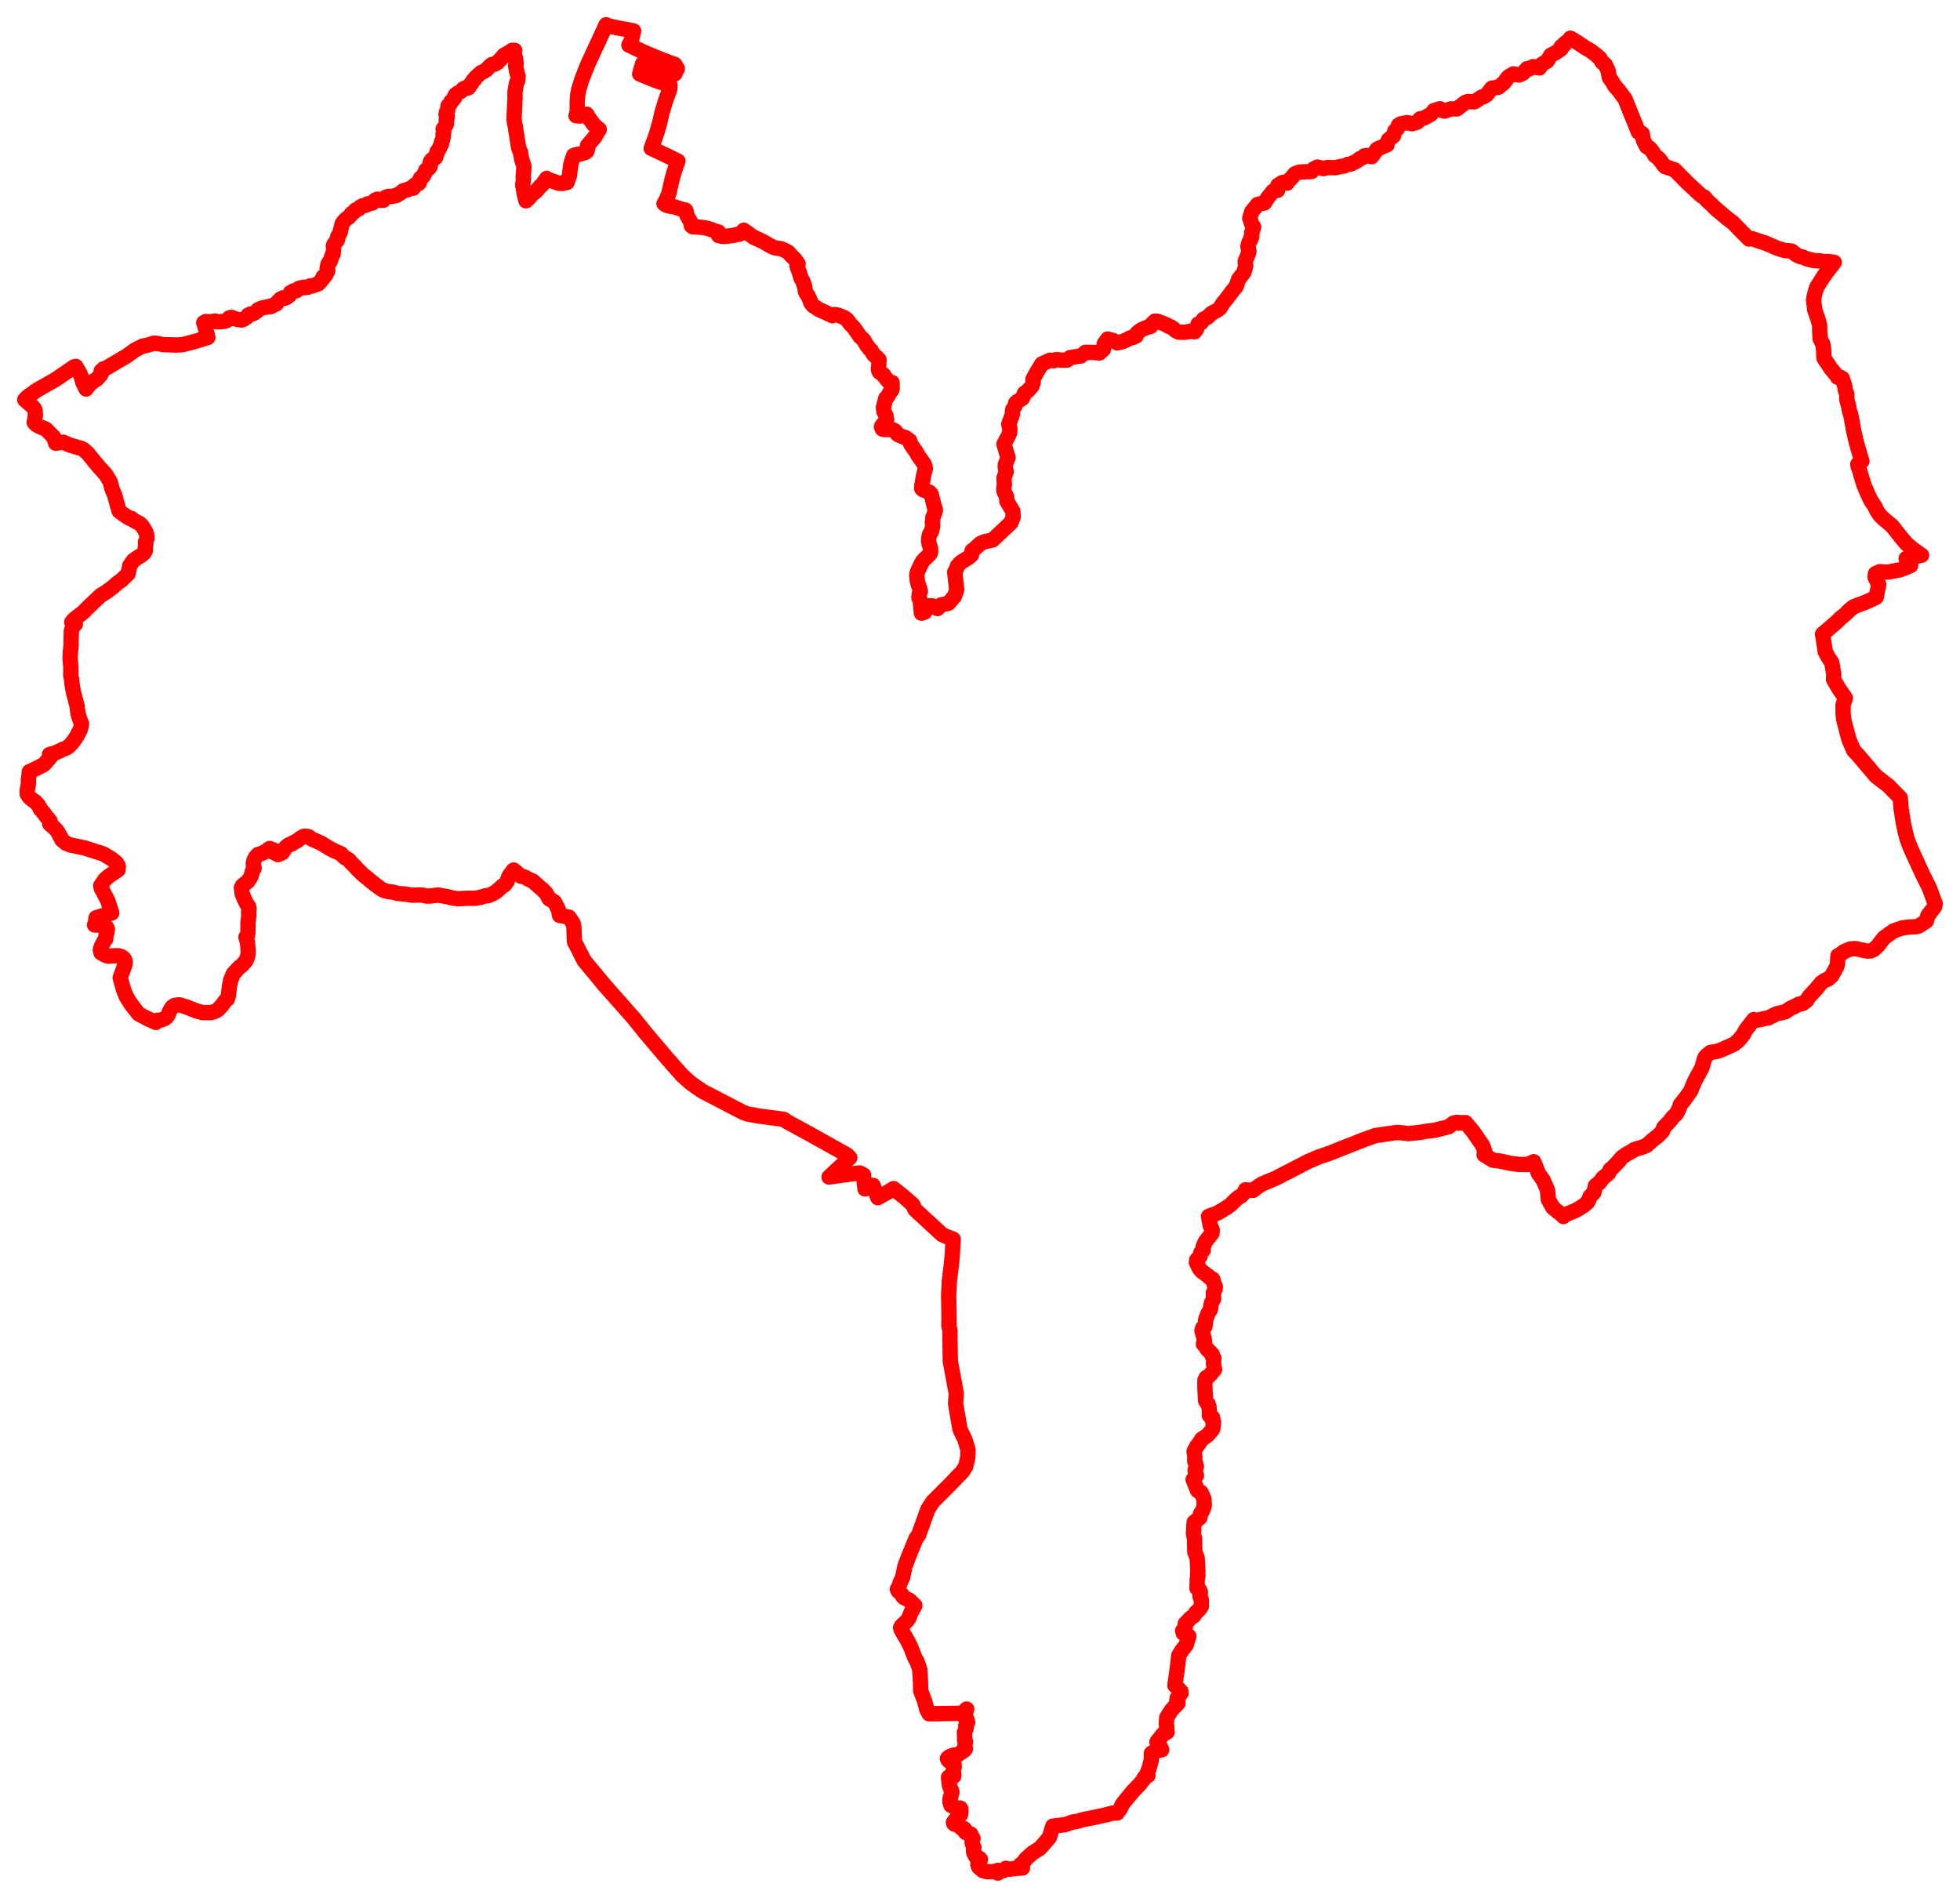 <svg width="395.765" height="383.234" xmlns="http://www.w3.org/2000/svg"><polygon points="5,80.723 5.777,81.392 6.505,82.034 6.881,82.43 7.084,82.847 7.149,83.841 7.054,84.488 6.905,85.304 7.399,85.817 8.14,86.2 9.188,86.625 9.457,86.865 10.837,88.257 11.247,89.489 12.781,89.287 14.048,89.856 15.995,90.432 16.36,90.529 16.619,90.65 16.92,90.822 17.726,91.545 19.068,93.202 20.031,94.356 21.283,95.718 22.246,97.276 22.616,98.701 23.187,100.094 23.707,102.042 24.062,103.22 24.794,103.772 25.674,104.358 26.211,104.68 26.434,104.713 26.528,104.675 26.866,104.999 27.258,105.211 27.703,105.463 28.215,105.723 28.544,106.046 28.772,106.297 28.961,106.615 29.251,107.091 29.448,107.471 29.613,107.978 29.669,108.373 29.68,108.765 29.364,109.497 29.428,109.885 29.339,110.418 29.333,110.878 29.337,111.226 29.122,111.603 28.768,111.93 28.444,112.209 27.868,112.518 26.908,113.203 26.207,114.21 25.858,115.87 24.501,117.179 23.758,117.695 22.795,118.544 21.477,119.525 20.286,120.26 17.619,122.799 16.764,123.677 14.969,125.056 14.748,125.301 14.489,125.62 14.487,125.647 14.618,125.648 15.212,126.031 14.954,126.211 14.765,126.533 14.54,127.006 14.398,127.453 14.4,128.032 14.379,128.629 14.352,129.235 14.364,129.73 14.345,130.357 14.317,130.882 14.21,131.534 14.186,132.12 14.137,132.929 14.214,133.694 14.305,134.621 14.315,135.655 14.286,136.305 14.445,137.144 14.54,138.093 14.723,139.16 14.898,140.02 15.168,141.014 15.361,141.814 15.559,142.498 15.649,143.412 15.825,144.383 16.107,145.249 16.319,145.792 16.462,146.139 16.385,146.591 16.293,147.008 16.154,147.429 15.845,147.979 15.535,148.641 15.133,149.235 14.954,149.492 14.563,149.994 14.152,150.463 13.878,150.703 13.685,150.893 13.372,151.062 13.029,151.193 12.686,151.3 12.127,151.608 11.575,151.816 11.185,152.035 10.744,152.158 9.99,152.352 10.149,152.915 9.29,153.908 8.902,154.353 8.162,154.757 6.559,155.536 5.923,155.82 5.802,156.914 5.726,157.653 5.737,158.328 5.615,158.96 5.511,159.428 5.478,159.98 5.502,160.342 5.728,160.701 5.927,160.995 6.283,161.287 6.729,161.655 7.097,161.868 7.345,162.131 7.738,162.566 8.032,163.058 8.1,163.326 8.441,163.699 8.9,164.257 9.204,164.706 9.748,165.358 10.104,165.777 10.044,166.375 10.751,166.969 11.165,167.384 11.512,167.771 11.786,168.172 11.96,168.603 12.212,168.965 12.471,169.556 13.29,170.252 14.153,170.613 17.165,171.243 20.87,172.435 22.671,173.531 23.539,174.263 23.896,174.917 23.858,175.333 23.823,175.668 21.911,176.958 21.212,177.568 20.328,178.868 20.39,179.089 20.462,179.423 20.77,179.965 21.743,181.838 22.566,184.348 22.393,184.403 20.854,184.875 19.409,185.322 19.31,186.082 19.104,186.718 19.09,186.77 19.541,186.787 19.973,186.83 20.483,186.864 20.868,186.931 21.133,186.997 21.394,187.158 21.569,187.34 21.671,187.563 21.666,187.853 21.595,188.153 21.52,188.438 21.433,188.743 21.371,189.119 21.362,189.58 21.138,189.843 20.532,190.955 20.253,191.789 20.4,192.393 21.343,192.925 21.874,193.082 22.341,193.032 23.138,193.007 23.612,192.972 24.048,193.013 24.457,193.147 24.823,193.366 25.098,193.658 25.293,194.149 25.262,194.617 25.087,195.173 24.756,196.085 24.266,197.436 24.947,199.855 25.496,201.22 26.384,202.666 27.958,204.698 29.62,205.609 31.475,206.458 31.65,206.237 31.826,206.016 32.058,206.051 32.629,205.929 33.261,205.683 33.462,205.534 33.797,205.187 34.021,204.766 34.265,204.157 34.523,203.701 34.799,203.32 35.279,203.012 36.186,202.903 37.516,203.284 39.699,204.146 40.949,204.474 42.498,204.478 43.101,204.351 43.771,204.043 44.088,203.806 45.005,202.785 45.445,202.118 45.733,201.872 45.894,201.767 46.08,201.186 46.378,198.879 46.594,197.857 46.835,197.343 47.049,196.766 47.244,196.46 47.473,196.261 47.867,195.776 48.37,195.286 48.768,195.014 49.653,194.004 49.93,193.365 50.085,192.674 50.125,192.137 49.974,190.334 49.662,189.229 50.003,188.82 50.065,188.162 50.087,186.084 50.192,185.342 50.235,184.805 50.195,184.053 50.294,183.535 50.166,182.981 49.803,182.506 49.264,181.376 48.892,180.457 48.745,179.273 48.955,178.841 49.459,178.426 49.968,178.07 50.183,177.735 50.47,177.351 50.761,176.724 50.865,176.385 50.945,176.003 51.264,175.423 51.312,175.253 51.17,174.781 51.154,174.255 51.344,173.572 51.659,173.019 52.135,172.526 52.72,172.377 53.327,172.089 53.878,171.779 54.127,171.556 54.451,171.324 55.463,171.736 55.223,172.1 55.454,172.236 55.695,172.324 56.136,172.573 57.013,172.192 57.381,171.644 57.579,171.214 57.889,170.912 58.331,170.584 58.82,170.478 59.079,170.233 59.525,170.045 60.233,169.609 60.68,169.242 61.126,168.978 61.479,168.839 62.015,168.883 62.391,168.989 62.925,169.416 64.884,170.278 66.119,171.049 67.071,171.606 68.832,172.386 69.225,172.813 69.712,173.229 70.168,173.453 70.569,173.767 70.792,174.081 71.029,174.338 71.26,174.566 71.497,174.776 71.668,174.911 71.929,175.273 73.242,176.585 74.226,177.365 74.807,177.874 76.487,179.168 77.211,179.657 77.767,179.897 78.395,180.024 79.284,180.14 80.346,180.419 81.782,180.536 83.093,180.747 83.945,180.75 84.442,180.709 85.317,180.739 85.711,180.861 86.109,180.94 86.865,180.931 87.537,180.854 88.444,180.735 89.443,180.915 90.303,181.062 91.04,181.254 91.643,181.368 92.428,181.481 93.258,181.452 93.968,181.397 94.628,181.381 95.121,181.379 95.614,181.404 96.344,181.321 97.199,181.153 97.968,180.892 98.193,180.858 98.542,180.868 99.178,180.608 99.64,180.385 100.11,180.112 100.607,179.681 101.454,178.906 101.68,178.8 101.876,178.695 102.363,178.05 102.71,177.077 102.972,176.637 103.636,175.747 103.736,175.684 105.171,176.917 105.952,177.1 106.355,177.341 106.736,177.55 107.617,177.932 108.895,179.094 109.408,179.487 110.274,180.373 110.906,181.525 111.919,182.084 112.469,183.095 112.724,183.668 113.042,184.5 112.903,184.563 112.99,184.848 114.887,185.198 115.713,186.444 115.893,187.265 115.966,189.632 116.018,190.185 117.909,193.907 118.565,194.732 122.078,198.956 128.046,205.705 130.331,208.56 134.194,213.118 136.456,215.708 137.719,217.12 139.279,218.553 140.82,219.665 142.023,220.454 150.081,224.631 150.969,224.947 153.298,225.367 158.25,226.024 158.887,226.475 163.471,228.975 171.071,233.225 171.59,233.776 167.404,237.681 172.031,237.024 172.429,236.997 173.561,236.848 174.356,237.254 174.666,240.086 176.302,239.374 177.244,241.845 178.941,240.911 180.43,240.014 182.719,241.85 184.309,243.241 184.745,244.237 186.183,245.568 187.511,246.784 190.229,249.302 191.009,249.649 192.461,250.223 192.296,253.233 192.143,255.004 191.691,258.681 191.644,260.013 191.584,260.899 191.557,261.72 191.62,264.891 191.631,266.31 191.607,267.704 191.811,268.733 191.824,270.819 191.892,274.859 193.09,281.38 192.951,283.423 193.836,288.587 194.227,289.443 194.824,290.651 195.433,292.644 195.466,292.84 195.407,294.334 194.997,296.113 194.364,297.109 191.733,299.856 188.354,303.227 187.344,304.798 185.49,309.95 184.99,310.592 183.441,314.357 182.73,316.296 182.261,318.481 181.748,319.63 181.407,320.65 181.192,320.893 181.262,321.056 181.396,321.329 181.674,321.527 181.93,321.763 182.118,321.999 182.296,322.373 182.484,322.575 183.714,323.181 183.951,323.521 184.214,323.684 184.555,324.066 184.726,324.18 184.442,324.753 183.955,325.585 183.486,326.821 183.105,327.332 182.058,328.3 181.843,328.699 181.981,329.087 182.206,329.509 182.306,329.67 183.307,331.41 183.87,332.525 184.698,334.672 185.158,335.472 185.706,337.069 185.868,339.548 185.915,341.457 186.638,343.328 187.165,345.243 187.603,346.062 193.984,345.962 194.32,345.997 194.601,345.719 195.19,345.103 195.052,345.597 194.679,345.994 194.683,346.458 194.813,346.744 195.034,346.842 195.247,347.236 195.388,347.841 195.034,348.377 194.999,348.544 195.081,348.756 195.076,349.098 194.729,349.83 194.793,350.69 194.782,351.392 194.957,351.7 194.886,352.095 194.83,352.542 194.94,353.146 194.792,353.357 193.472,354.281 193.063,354.395 192.593,354.377 192.035,354.584 191.593,354.808 191.301,355.081 191.395,355.308 191.506,355.513 191.653,355.611 191.905,355.612 192.073,355.779 192.24,356.052 192.668,356.426 192.667,356.85 192.478,357.474 192.474,357.678 192.584,358.094 192.594,358.44 192.572,358.682 192.217,358.983 192.144,358.872 191.997,358.751 191.82,358.711 191.53,358.876 191.624,359.805 191.718,360.571 191.873,361.002 192.192,361.749 192.209,361.987 191.831,363.189 191.805,363.893 192.009,363.983 192.053,364.255 191.994,364.514 192.29,364.702 192.77,364.912 193.078,365.164 193.383,365.249 193.673,365.134 193.886,365.097 194.002,365.24 194.021,365.756 193.961,366.402 193.537,366.871 193.251,367.059 192.902,367.472 192.907,367.512 192.798,367.705 192.778,367.717 192.794,367.739 192.796,367.765 192.624,367.837 192.514,368.01 192.589,368.234 192.762,368.375 192.917,368.368 193.039,368.31 193.59,368.65 193.874,368.912 194.269,369.263 194.462,369.204 194.656,369.238 194.846,369.45 194.671,369.608 194.938,369.979 195.128,370.101 195.4,370.038 195.478,370.22 196.009,370.343 196.149,370.702 196.475,371.237 196.314,371.551 196.292,372.068 196.425,372.554 196.637,372.997 196.562,373.761 196.662,374.215 196.941,374.776 197.276,374.888 197.461,375.179 197.858,375.314 197.971,375.459 197.929,375.605 197.628,375.76 197.464,376.232 197.442,376.508 197.597,376.978 197.743,377.131 198.475,377.735 199.437,377.971 200.943,377.913 201.489,377.676 201.498,378.234 201.828,377.804 202.559,377.746 203.104,377.259 203.816,377.461 205.082,377.27 206.447,377.2 206.085,376.506 206.609,376.147 207.158,375.353 208.42,374.226 210.063,373.152 211.897,371.01 212.587,368.745 215.071,368.446 215.717,368.234 216.472,367.947 217.55,367.762 218.653,367.446 221.929,366.785 223.521,366.412 224.704,366.102 225.579,366.097 226.212,365.231 226.66,364.27 228.625,361.861 230.112,360.311 230.993,359.198 230.963,359.119 231.061,358.924 231.785,358.543 231.571,358.26 232.03,357.059 232.481,355.375 232.499,354.013 233.081,353.688 234.574,353.328 234.268,352.642 233.604,351.756 234.859,350.156 235.659,349.762 235.508,347.946 235.6,346.798 236.571,345.284 237.873,343.936 237.555,343.903 237.701,342.894 238.494,341.889 238.431,341.496 237.239,340.336 237.829,336.055 238,334.315 238.717,333.165 239.508,332.179 240.043,330.387 238.927,329.771 238.804,329.289 239.357,328.51 239.324,327.871 240.367,326.777 241.053,326.278 241.477,325.61 242.155,324.987 242.58,324.361 242.588,323.137 242.31,322.345 242.381,321.464 242.202,321.063 241.699,320.727 241.75,318.752 241.877,318.176 241.818,317.798 241.847,317.516 241.877,317.32 241.733,314.564 241.263,313.435 241.224,311.927 241.209,310.748 240.985,309.668 241.125,307.377 242.286,306.457 242.397,305.692 242.824,305.068 243.171,304.009 243.089,302.662 242.512,301.343 241.812,300.976 240.916,298.762 241.59,297.941 241.307,296.89 241.572,296.091 241.234,294.943 241.271,294.178 241.11,293.044 241.665,292.016 242.056,291.563 242.658,290.599 243.823,289.829 244.478,289.055 244.868,288.557 245.039,287.164 244.773,286.701 244.865,286.288 244.199,285.813 244.221,285.161 244.111,284.07 243.966,283.537 243.803,283.355 243.716,283.308 243.426,282.788 243.302,280.429 243.287,279.44 243.306,278.715 243.548,278.175 243.945,277.982 244.416,277.542 245.241,276.538 245.032,275.369 245.067,274.461 245.102,274.256 244.809,273.868 244.792,273.508 244.308,272.99 243.696,272.383 243.37,271.792 242.997,271.416 243.211,270.694 242.956,269.615 242.761,268.888 242.691,268.706 242.89,268.089 243.31,267.86 243.456,266.449 243.927,265.192 244.387,264.445 244.604,263.12 245.061,262.24 244.989,261.087 245.329,260.353 245.405,259.797 245.202,259.397 244.883,258.316 244.246,257.981 244.172,257.861 244.043,257.721 242.61,256.674 242.16,256.121 241.587,254.912 241.645,254.384 242.291,253.736 242.483,252.94 242.952,252.47 242.945,251.729 243.4,250.71 244.729,249.015 244.763,248.303 244.481,247.742 244.386,247.527 244.018,245.632 244.219,245.539 245.936,244.908 246.208,244.727 247.662,243.861 248.542,243.213 249.474,242.282 250.103,241.747 250.624,241.484 251.325,240.699 251.484,240.258 253.029,240.364 253.816,239.741 254.817,239.079 256.594,238.343 257.656,237.896 258.46,237.467 260.129,236.616 264.04,234.588 266.181,233.66 268.202,232.973 268.924,232.704 271.068,231.827 273.467,230.907 275.257,230.185 277.704,229.303 281.391,228.779 281.761,228.705 282.524,228.698 284.38,228.91 286.918,228.639 287.736,228.472 289.638,228.237 292.488,227.546 293.483,226.787 294.178,226.636 294.613,226.671 294.596,226.787 295.923,226.682 297.46,228.52 299.356,231.266 300.018,233.14 299.664,233.175 301.441,234.28 302.987,234.463 304.957,234.901 306.651,235.131 308.488,235.14 309.696,234.588 310.702,237.068 311.071,237.545 311.629,238.363 312.491,240.364 312.634,242.212 313.562,243.87 315.555,245.464 315.682,245.643 315.943,245.325 318.136,244.437 319.016,243.922 319.961,243.299 320.577,242.733 320.856,242.187 321.066,241.62 321.84,240.8 322.142,239.454 322.981,238.777 323.09,238.627 323.27,238.408 323.703,237.802 324.379,237.289 324.83,236.869 325.134,236.176 325.646,235.744 326.875,234.468 327.437,233.77 328.269,233.161 329.698,232.352 330.055,232.11 331.458,231.698 332.454,231.321 333.734,230.17 334.815,229.333 335.655,228.482 335.959,227.663 337.128,226.431 337.788,225.586 338.464,224.952 339.062,223.794 339.28,223.058 340.095,222.093 341.39,220.279 341.709,219.447 342.256,218.191 342.841,217.089 343.123,216.605 343.712,215.455 344.158,213.758 344.448,213.269 345.362,212.521 346.831,212.27 347.823,211.885 350.126,210.848 350.932,210.208 351.437,209.625 352.032,208.871 352.442,208.058 354.119,205.887 354.568,206.023 355.552,205.86 356.431,205.638 357.166,205.512 357.606,205.254 358.749,204.704 360.451,204.329 361.549,203.591 362.123,203.342 363.269,202.758 364.004,202.629 364.782,202.061 365.335,201.2 366.696,199.742 367.737,198.471 368.519,197.93 369.041,197.751 369.855,197.068 370.885,195.164 370.997,194.799 371.123,192.981 371.246,192.924 371.637,192.718 371.802,192.583 371.962,192.44 372.378,192.126 372.517,192.082 373.634,191.618 374.598,191.542 376.953,192.042 377.711,192.029 378.377,191.717 379.189,190.974 380.149,189.697 380.532,189.279 382.313,187.997 384.172,187.358 385.725,187.173 386.893,187.141 387.399,187 387.843,186.742 388.987,185.968 389.273,184.884 390.606,183.132 390.765,182.519 389.588,179.325 388.16,176.46 386.123,172.004 385.398,170.297 384.99,169.088 384.682,167.832 384.321,166.132 383.876,163.334 383.701,161.114 381.273,158.634 378.779,156.721 375.223,152.527 374.316,151.554 373.445,149.592 373.251,148.998 372.374,145.655 372.274,145.161 372.161,144.024 372.147,142.339 372.612,140.943 371.37,139.153 370.224,137.201 370.27,136.114 369.88,133.817 369.046,132.522 368.545,131.575 368.201,129.191 368.006,128.065 371.025,125.447 371.584,124.852 372.604,124.035 373.415,123.224 374.269,122.526 376.405,121.712 377.225,121.382 378.841,120.6 379.352,118.002 378.636,116.626 378.682,115.85 379.573,115.433 380.604,115.505 381.275,115.513 383.772,115.033 385.79,114.2 384.888,112.776 386.727,112.398 388.004,112.112 386.276,110.914 384.957,109.801 383.743,108.341 382.01,106.161 380.495,104.903 379.613,104.071 379.039,103.233 378.521,102.196 377.854,101.206 377.25,99.995 376.416,98.067 375.816,96.151 375.352,94.466 375.195,94.201 375.138,93.73 375.959,93.122 375.146,90.442 374.874,89.482 374.35,87.227 374.229,86.67 374.011,85.345 373.676,83.662 373.413,82.851 373.294,82.102 372.898,80.636 372.899,79.535 372.633,78.879 372.477,77.904 371.979,76.394 371.507,76.156 371.025,76.157 370.885,75.854 369.68,74.394 368.295,72.318 368.223,70.479 368.048,69.445 367.508,68.372 367.446,67.048 367.423,65.697 367.088,64.451 366.46,62.673 366.184,60.529 366.491,59.114 366.837,58.014 368.259,55.762 369.749,53.782 370.374,52.982 369.12,52.787 368.252,52.873 367.568,52.673 366.425,52.642 364.853,52.285 364.042,51.915 363.476,51.808 362.692,51.447 361.819,50.73 361.373,50.643 360.427,50.603 358.925,50.152 358.326,49.884 356.355,49.04 355.351,48.735 353.788,48.199 353.152,48.27 351.332,46.435 349.907,44.96 348.826,44.157 346.39,42.113 345.696,41.408 344.613,40.408 344.149,39.805 343.605,39.573 341.132,37.303 340.065,36.255 338.137,34.286 336.262,33.67 336.051,33.495 334.939,32 334.135,31.395 333.632,30.517 333.012,29.861 332.824,29.798 332.473,29.58 331.837,28.361 331.58,26.957 331.09,26.721 330.832,26.681 328.385,20.624 328.159,20.019 326.908,18.331 325.982,17.278 325.697,16.736 324.951,15.643 324.7,14.246 324.108,13.033 323.484,12.546 323.019,11.736 322.255,11.063 321.171,10.242 320.185,9.686 318.34,8.452 317.093,7.715 316.757,8.159 315.873,8.855 315.816,9.103 315.256,9.405 315.203,9.875 314.079,10.662 313.138,11.142 312.413,12.334 311.338,12.975 310.842,13.726 309.538,13.448 308.807,13.906 308.358,13.865 307.525,14.787 306.706,15.146 305.565,14.917 304.519,15.574 303.675,16.704 302.528,17.637 301.236,17.8 300.182,19.154 299.501,19.572 299.183,19.597 297.702,20.571 296.428,20.498 295.892,20.671 294.173,21.997 292.914,21.992 291.688,22.441 291.194,22.289 290.776,21.97 290.546,22.014 289.558,22.327 288.951,23.061 287.572,23.82 286.754,23.987 286.208,24.637 285.152,24.989 284.133,24.767 282.851,24.999 282.371,25.299 282.139,25.993 281.634,26.446 281.381,27.433 280.345,28.247 280.067,28.942 280.065,29.251 278.085,30.095 276.958,31.639 276.008,31.406 275.52,31.473 275.134,31.825 274.586,32.041 273.999,32.513 272.715,33.131 272.254,33.161 271.388,33.528 270.877,33.585 269.672,33.858 268.025,33.827 267.236,34.048 266,33.739 265.277,34.12 264.853,34.63 262.442,34.74 261.471,35.095 260.689,36.051 260.122,36.513 259.896,36.981 259.545,36.89 258.963,36.848 258.023,37.437 257.971,38.429 257.358,38.536 257.049,38.616 255.902,40.042 255.339,40.966 253.918,41.29 253.627,41.663 252.749,42.745 252.35,44.075 252.737,45.214 253.14,45.844 252.961,46.419 252.729,46.994 252.767,47.813 252.515,48.188 252.548,48.378 252.148,49.045 251.985,49.797 252.183,50.708 252.11,51.122 251.42,52.783 251.537,53.722 251.164,55.006 250.084,56.413 249.605,57.854 248.885,58.732 247.424,60.649 246.88,61.298 246.339,62.214 245.766,62.666 244.568,63.309 243.843,64.05 242.98,64.487 242.573,65.12 241.933,65.427 241.586,66.504 241.226,66.989 240.34,66.89 239.207,67.092 238.018,67.07 237.343,66.751 237.048,66.455 236.833,66.3 236.377,65.987 236.252,65.983 235.9,65.851 235.771,65.702 234.881,65.313 233.706,64.872 233.194,64.849 232.437,65.601 232.347,65.918 231.555,66.116 230.381,66.642 229.596,67.251 229.412,67.836 228.615,68.196 228.208,68.221 227.518,68.611 226.559,69.017 225.597,69.234 224.754,68.758 223.644,68.469 222.979,69.417 222.806,70.539 222.008,71.275 220.905,71.168 219.181,71.142 218.247,71.88 216.059,72.204 215.484,72.712 214.451,72.729 213.255,72.614 212.749,72.85 212.052,72.73 210.353,73.506 209.398,75.062 208.545,76.645 208.632,77.223 208.354,77.985 207.599,78.855 206.865,79.401 206.455,80.422 205.27,81.196 205.078,81.391 204.891,82.089 204.49,82.713 204.412,82.999 204.452,83.383 204.429,83.67 203.688,85.668 203.927,86.614 203.87,87.353 203.625,87.973 202.724,89.663 203.178,91.23 203.547,92.386 202.996,93.795 202.993,94.442 203.162,95.281 202.742,96.473 202.738,96.883 202.811,97.879 202.692,98.627 202.699,99.043 202.763,99.27 203.259,100.349 203.306,101.216 204.516,103.229 204.572,104.42 204.123,105.552 200.429,109.039 198.797,109.385 197.972,109.737 196.771,110.844 196.293,111.196 196.155,112.078 195.466,112.651 193.989,113.568 193.328,114.287 193.096,114.984 192.774,115.511 193.171,119.095 192.726,120.414 191.511,121.83 190.031,122.134 189.3,122.886 188.195,122.324 187.552,122.331 187.168,122.693 186.705,123.612 186.055,123.81 185.81,121.234 185.545,120.689 185.575,120.263 185.632,119.84 185.839,119.396 185.735,118.977 185.618,118.587 185.429,118.133 185.293,117.55 185.189,117.007 185.102,116.209 185.135,115.909 185.27,115.395 185.511,114.924 185.718,114.432 185.935,113.991 186.14,113.594 186.421,113.188 186.853,112.736 187.273,112.362 187.749,111.892 187.904,111.516 187.906,110.784 187.78,110.355 187.592,109.824 187.561,109.509 187.499,109.198 187.547,108.669 187.597,108.298 187.753,107.783 188.044,107.401 188.177,106.942 188.258,106.578 188.324,106.142 188.301,105.786 188.258,105.49 188.327,105.142 188.355,104.487 188.538,104.103 188.648,103.774 188.874,103.067 188.815,102.685 188.698,102.462 188.019,99.79 187.679,99.391 186.665,99.015 186.397,98.903 186.122,98.668 186.107,98.307 186.444,96.289 186.77,94.856 186.867,94.597 186.612,93.726 185.303,91.853 185.011,91.269 184.556,90.664 183.911,89.711 183.655,88.951 182.809,88.354 182.805,88.365 182.243,88.171 181.37,87.79 181.114,87.55 181.002,87.425 180.938,87.28 180.687,86.991 180.398,86.817 180.015,86.737 178.997,86.732 178.693,86.746 178.45,86.714 178.286,86.693 178.155,86.617 177.993,86.257 178.013,86.066 178.221,85.762 178.745,85.237 179.038,84.663 178.915,84.66 178.915,84.006 178.466,83.057 178.379,82.261 178.867,80.403 179.254,80.053 179.536,79.443 180.077,78.754 180.148,78.489 180.129,77.254 179.863,77.249 179.592,77.032 179.544,77.148 179.184,76.787 178.754,76.204 178.366,75.773 178.409,75.687 178.191,75.55 177.597,75.15 177.455,74.904 177.391,74.663 177.362,74.328 177.434,74.094 177.476,72.839 177.495,72.649 177.406,72.545 177.251,72.368 177.173,72.305 176.367,71.565 175.874,70.725 175.544,70.42 174.9,69.555 174.406,68.659 174.271,68.525 174.036,68.305 173.604,67.907 172.474,66.241 171.626,65.357 171.086,64.608 170.672,64.25 170.032,63.949 169.233,63.643 168.513,63.514 168.3,63.553 168.077,63.753 166.891,63.192 165.33,62.486 164.247,61.756 164.143,61.687 163.801,61.26 163.711,61.145 163.565,60.621 163.405,60.274 163.121,59.645 162.823,59.272 162.613,58.808 162.496,57.995 162.179,56.913 162.075,56.739 161.749,56.166 161.38,54.945 160.941,53.777 161.157,53.276 160.428,52.251 160.333,52.164 159.873,51.732 159.155,50.924 159.018,50.85 157.99,50.327 157.744,50.25 157.489,50.179 156.807,50.109 156.254,49.968 156.011,49.851 155.558,49.637 155.115,49.395 154.389,48.943 154.246,48.881 152.968,48.252 152.217,47.947 150.186,46.49 149.542,47.184 149.338,47.29 148.686,47.358 148.107,47.535 146.393,47.739 146.223,47.742 145.987,47.749 145.778,47.721 145.092,47.558 145.071,46.848 144.296,46.641 143.743,46.395 142.929,46.126 141.962,45.954 140.42,45.805 139.889,45.804 139.599,45.597 139.496,44.9 138.688,43.478 138.51,42.544 138.375,42.401 137.788,42.296 135.975,41.707 135.31,41.649 134.487,41.394 134.075,41.113 134.27,40.875 134.849,39.575 134.966,39.304 135.098,38.872 135.726,36.107 136.129,34.67 136.883,32.521 136.816,32.494 136.754,32.462 136.689,32.432 134.543,31.391 132.934,30.621 131.662,30.024 131.49,29.961 132.216,27.99 132.645,26.748 133.246,24.612 133.664,22.769 134.362,20.44 135.236,18.003 135.286,17.225 132.228,16.192 129.162,14.936 129.751,12.857 136.275,14.904 136.769,13.854 136.261,13.015 135.11,12.604 133.624,12.037 132.39,11.539 131.763,11.267 131.108,11.006 130.305,10.66 129.715,10.395 128.354,9.764 127.761,9.458 126.992,9.112 127.083,8.901 127.278,8.62 127.486,8.121 127.937,6.247 125.214,5.726 123.591,5.407 122.853,5.189 122.381,5 120.849,8.349 120.245,9.621 118.719,12.921 117.528,15.934 116.867,18.032 116.671,19.04 116.545,20.657 116.563,21.155 116.548,22.697 116.314,23.362 117.092,23.439 118.223,23.204 118.483,23.061 118.521,23.131 118.927,23.855 119.037,24.006 119.827,25.099 120.22,25.464 121.004,26.143 120.095,27.671 118.631,29.398 118.646,29.8 118.663,29.976 118.526,30.516 118.214,30.77 117.245,31.071 116.334,31.223 115.825,31.413 115.412,32.653 115.204,33.492 114.985,35.456 114.494,36.844 114.305,36.828 113.603,37.048 112.749,36.993 111.077,36.376 110.509,36.139 110.45,36.087 110.374,36.022 109.9,36.683 109.463,37.332 109.108,37.605 108.554,38.271 108.061,38.797 107.522,39.143 106.771,40.04 106.208,40.549 105.814,38.962 105.534,37.242 105.701,36.316 105.642,35.768 105.696,35.034 105.805,33.594 105.342,32.209 105.096,30.701 104.872,30.297 104.685,29.613 104.181,26.397 104.031,25.428 103.89,24.818 103.799,23.887 103.997,19.772 103.981,18.577 104.287,16.813 104.552,16.244 104.614,15.405 104.393,14.705 104.205,13.815 104.113,13.214 104.217,12.892 104.126,11.957 103.882,11.038 103.834,10.365 103.939,10.174 103.44,10.149 102.728,10.625 101.733,11.173 101.063,12.009 100.543,12.452 100.524,12.584 100.103,12.827 99.832,12.989 99.323,13.033 99.018,13.251 98.496,13.785 98.215,14.104 97.763,14.385 97.139,14.658 96.219,15.484 96.105,15.571 95.883,15.825 95.841,16.04 95.547,16.214 95.333,16.561 95.22,16.865 95.03,17.025 94.825,17.194 94.77,17.47 94.617,17.701 94.466,17.783 94.165,17.806 93.866,17.789 93.529,17.959 93.318,18.225 93.1,18.415 92.864,18.581 92.556,18.724 92.287,18.911 91.977,19.143 91.848,19.375 91.835,19.498 91.819,19.7 91.578,19.979 91.455,20.194 91.29,20.295 91.112,20.458 90.991,20.742 90.84,21.045 90.557,21.264 90.484,21.378 90.38,21.999 90.379,22.385 90.123,22.704 90.059,23.154 90.153,23.265 90.336,23.522 90.303,23.702 90.234,24.012 90.1,24.179 90.116,24.547 90.148,24.852 90.127,25.073 89.927,25.465 89.468,26.064 89.59,26.635 89.586,26.818 89.453,27.106 89.495,27.42 89.483,27.622 89.377,28.194 89.221,28.486 89.101,28.852 89.134,29.132 88.936,29.397 88.737,29.921 88.425,30.44 88.267,30.577 88.283,30.879 88.19,31.019 88.086,31.232 88.071,31.397 87.937,31.479 87.987,31.745 87.948,31.821 87.773,31.971 87.494,32.119 87.196,32.251 86.947,32.597 86.82,32.959 86.804,33.196 86.889,33.328 86.865,33.618 86.749,33.817 86.522,34.054 86.267,34.114 85.97,34.384 85.88,34.66 85.784,34.963 85.619,35.156 85.526,35.389 85.518,35.485 85.364,35.661 85.199,35.817 84.98,35.92 84.842,36.076 84.742,36.373 84.736,36.583 84.694,36.856 84.513,37.078 84.241,37.138 83.923,37.263 83.697,37.417 83.565,37.624 83.491,37.916 83.406,38.02 83.273,38.01 82.827,38.044 82.604,38.114 82.454,38.206 82.353,38.32 82.073,38.348 81.666,38.438 81.37,38.544 81.084,38.827 80.752,39.033 80.429,39.229 80.081,39.471 79.761,39.501 79.37,39.634 78.914,39.667 78.537,39.654 78.212,39.719 77.813,39.875 77.531,40.3 77.379,40.449 77.015,40.451 76.77,40.298 76.554,40.41 76.237,40.212 75.786,40.39 75.438,40.75 75.249,40.931 75.15,41.01 74.9,41.026 74.478,41.152 74.129,41.195 73.971,41.399 73.57,41.522 73.091,41.594 72.741,41.82 72.445,42.173 72.208,42.267 71.972,42.315 71.752,42.439 71.566,42.703 71.274,42.985 71.05,43.077 70.823,43.32 70.663,43.606 70.443,43.848 69.933,44.182 69.555,44.533 69.348,44.802 69.074,45.211 68.963,45.689 68.879,46.096 68.767,46.382 68.745,46.763 68.601,47.083 68.471,47.347 68.354,47.52 68.185,47.777 68.136,48.032 68.192,48.285 68.031,48.634 67.694,48.933 67.539,49.177 67.396,49.393 67.299,49.642 67.378,50.086 67.345,50.518 67.276,50.9 67.276,51.289 67.015,51.67 66.9,52.06 66.8,52.393 66.679,52.744 66.585,52.932 66.434,52.989 66.224,53.343 66.177,53.669 66.051,54.148 66.093,54.364 66.198,54.607 66.059,54.928 65.931,55.193 65.803,55.41 65.689,55.637 65.248,55.885 65.341,56.062 65.134,56.299 64.824,56.659 64.753,56.803 64.484,57.057 64.273,57.32 63.981,57.393 63.772,57.467 63.461,57.586 62.961,57.766 62.643,57.738 62.441,57.784 62.204,57.993 61.614,58.085 61.242,58.006 60.91,58.127 60.549,58.168 60.319,58.258 60.06,58.486 59.887,58.688 59.628,58.749 59.273,58.725 59.017,58.915 58.638,59.091 58.538,59.515 58.057,59.94 57.593,60.196 57.274,60.115 56.975,60.2 56.587,60.41 56.284,60.783 56.083,60.924 55.815,61.341 55.007,61.728 54.655,61.923 54.364,61.871 54.022,61.931 53.717,62.045 53.348,62.09 52.942,62.197 52.51,62.373 52.126,62.522 52.003,62.658 51.863,62.859 51.549,63.087 51.112,63.33 50.702,63.408 50.494,63.425 50.086,63.652 49.959,63.95 49.65,64.151 49.364,64.353 49.133,64.49 48.788,64.618 47.996,64.513 47.691,64.42 47.271,64.327 46.952,64.152 46.808,64.088 46.647,64.092 46.401,64.157 46.223,64.232 46.166,64.452 45.791,64.707 45.429,64.856 45.094,64.917 44.625,64.939 44.005,64.995 43.784,64.981 43.598,64.921 43.441,64.825 43.253,64.852 42.928,64.898 42.637,64.955 42.246,64.981 41.927,64.971 41.577,64.912 41.144,65.168 41.609,66.674 41.966,68.145 39.214,68.992 36.898,69.584 35.658,69.678 34.067,69.618 33.825,69.622 32.938,69.577 31.555,69.335 31.027,69.299 30.325,69.542 30.154,69.588 29.635,69.735 28.892,69.856 27.258,70.662 25.662,71.836 21.655,74.196 21.22,74.433 20.902,74.467 20.654,74.958 20.638,74.883 20.435,74.894 20.479,75.166 20.469,75.369 20.409,75.543 20.253,75.803 19.922,76.112 19.708,76.387 19.455,76.628 19.127,76.79 18.885,77.006 18.871,77.008 18.61,77.204 18.604,77.139 17.855,77.946 17.386,78.555 16.743,77.261 16.454,76.218 16.394,76.059 16.043,75.242 15.303,73.986 14.923,74.096 14.965,74.169 14.912,74.18 14.753,74.208 14.17,74.616 14.119,74.653 11.437,76.485 10.947,76.795 8.026,78.445 7.901,78.519 7.037,79.044 6.848,79.215 5.599,80.094 5,80.723" stroke="red" stroke-width="3.095px" fill="none" stroke-linejoin="round" vector-effect="non-scaling-stroke"></polygon></svg>